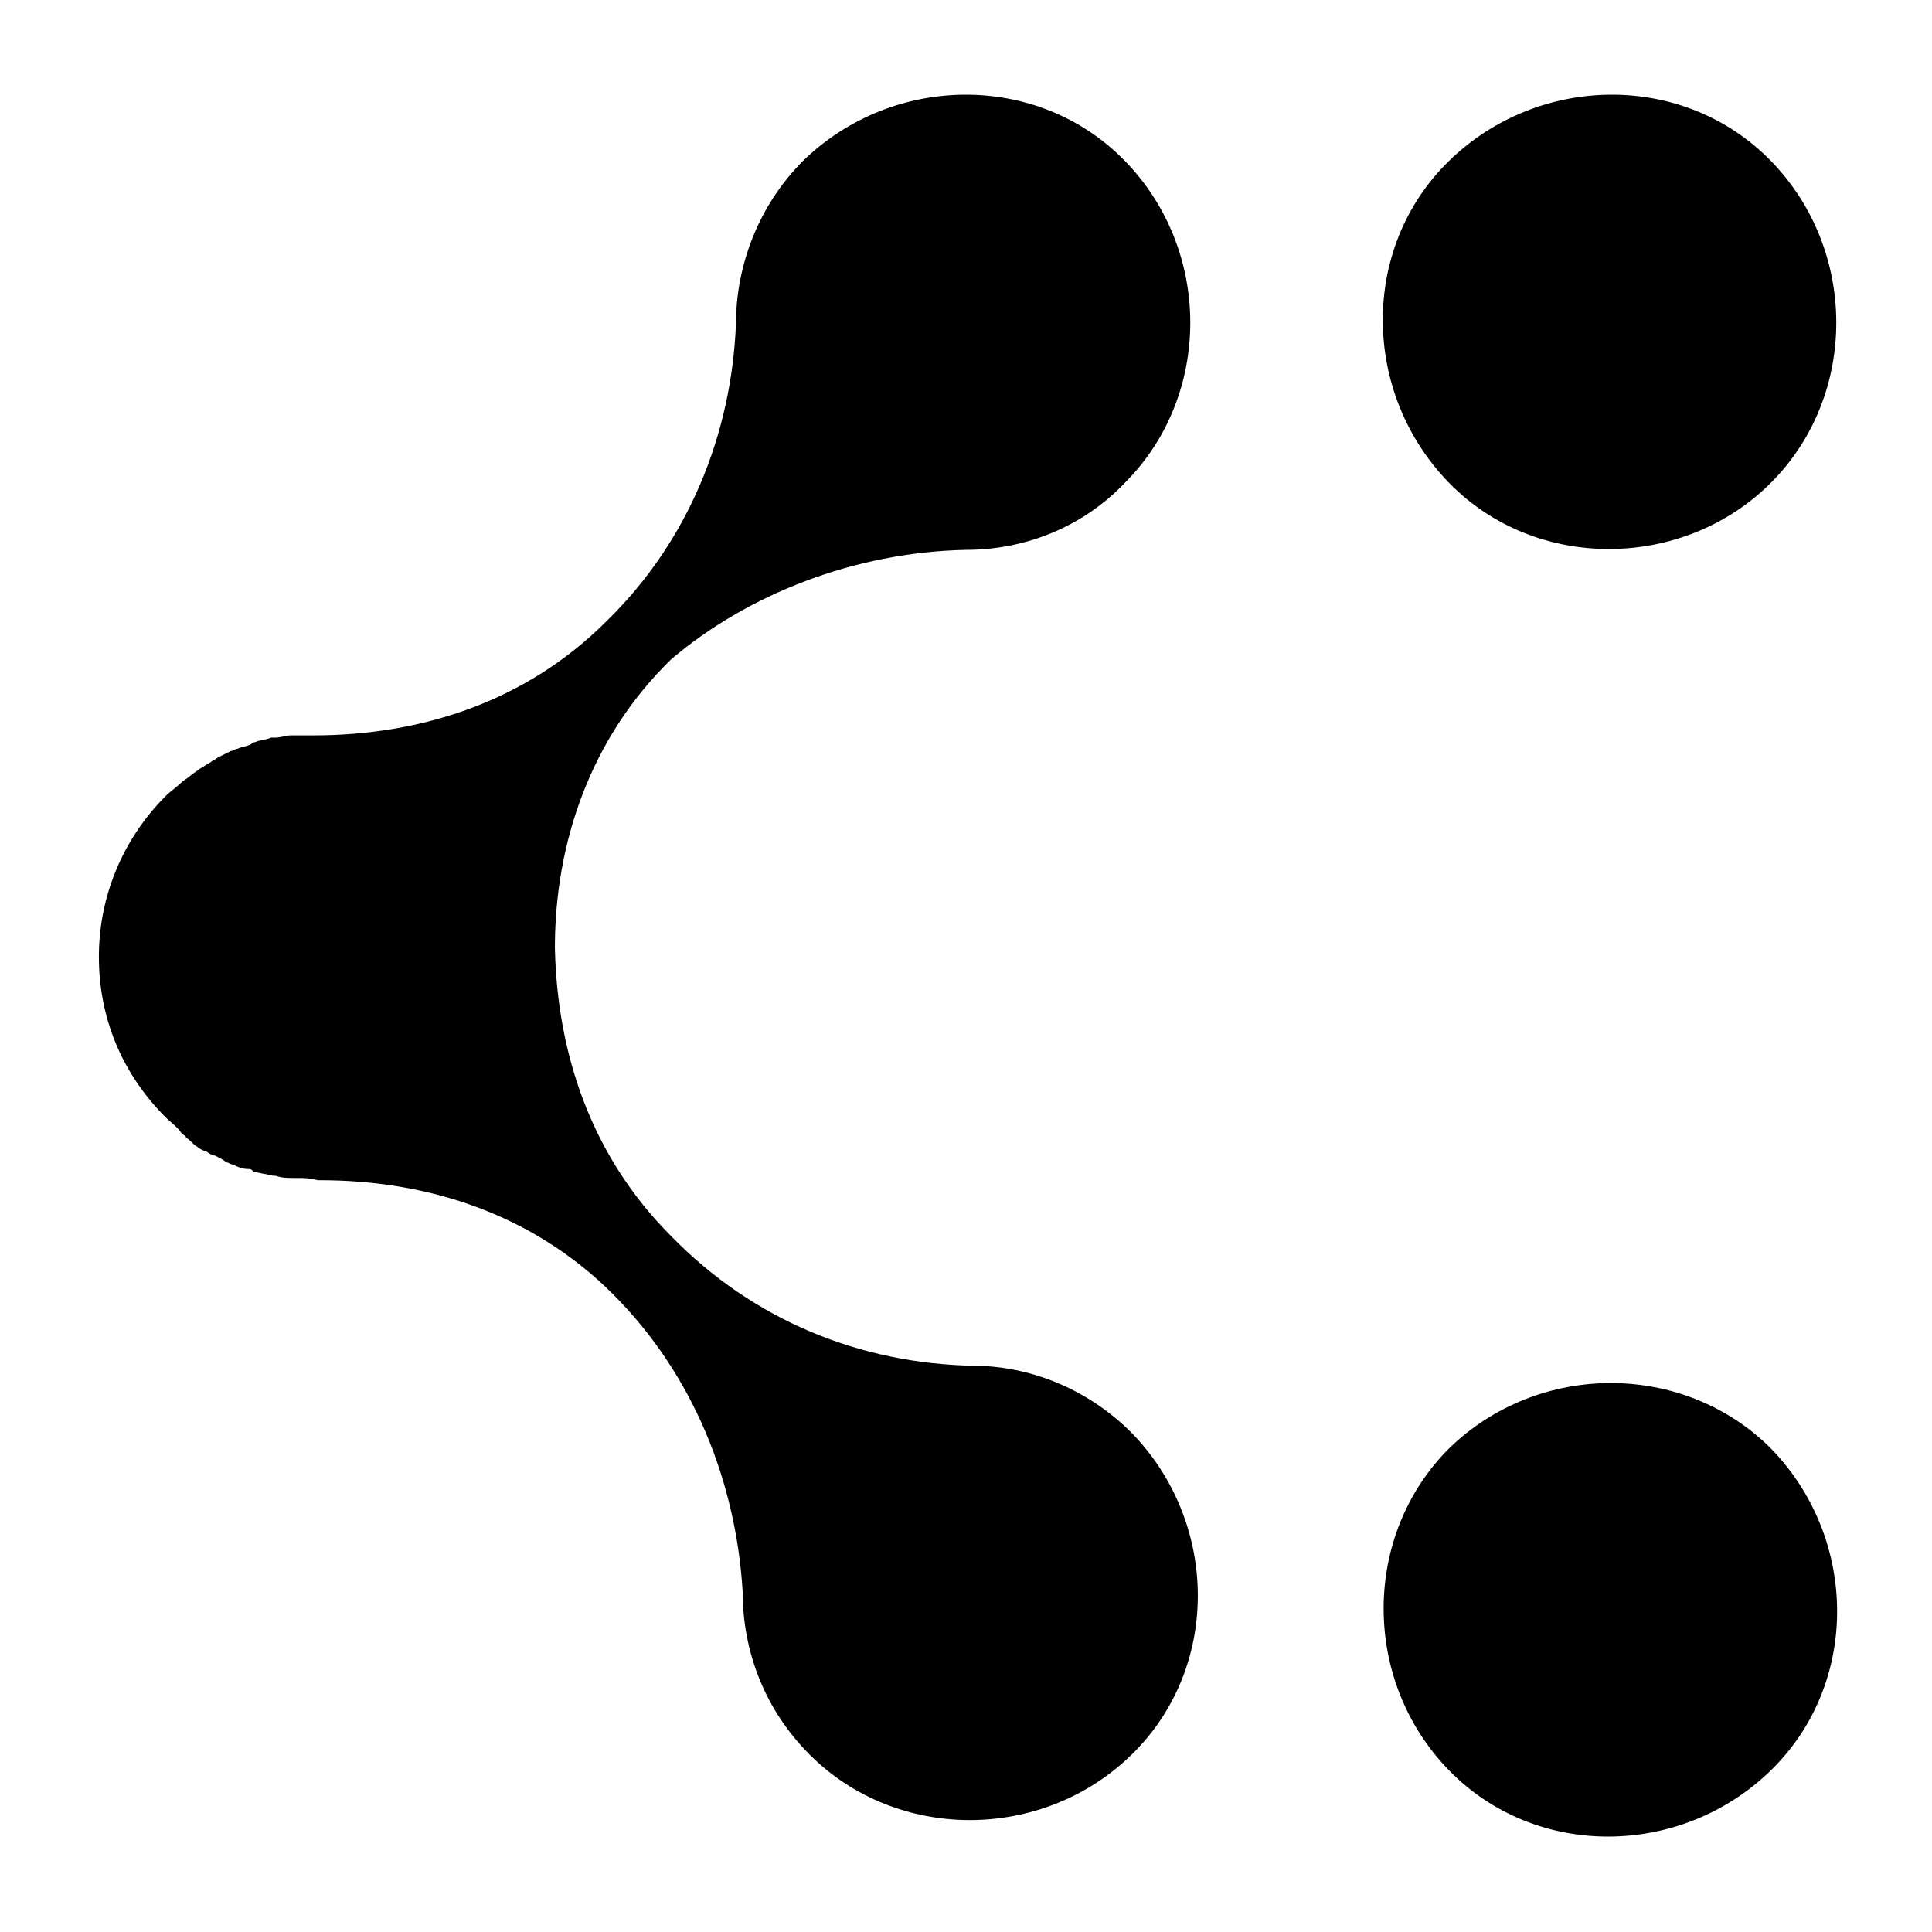 <?xml version="1.0" encoding="UTF-8" standalone="no"?>
<!DOCTYPE svg PUBLIC "-//W3C//DTD SVG 1.1//EN" "http://www.w3.org/Graphics/SVG/1.1/DTD/svg11.dtd">
<svg width="100%" height="100%" viewBox="0 0 100 100" version="1.1" xmlns="http://www.w3.org/2000/svg" xmlns:xlink="http://www.w3.org/1999/xlink" xml:space="preserve" style="fill-rule:evenodd;clip-rule:evenodd;stroke-linejoin:round;stroke-miterlimit:1.414;">
    <g transform="matrix(1.157,0,0,1.157,-4.948,-409.927)">
        <g>
            <g>
                <g>
                    <path d="M69.1,419.1C65.2,423 65.2,429.5 69.1,433.5C73,437.5 79.5,437.4 83.5,433.5C87.5,429.6 87.4,423.1 83.5,419.1C79.6,415.2 73.1,415.2 69.1,419.1Z" style="fill:black;fill-rule:nonzero;"/>
                    <path d="M47.5,378.9C50.1,378.9 52.7,377.9 54.6,375.9C58.5,372 58.5,365.5 54.6,361.5C50.7,357.5 44.2,357.6 40.2,361.5C38.2,363.5 37.2,366.2 37.2,368.8C37,373.7 35.1,378.5 31.4,382.1C27.8,385.7 23.1,387.2 18.3,387.2L18.2,387.2C18,387.2 17.7,387.2 17.5,387.2C17.4,387.2 17.4,387.2 17.3,387.2C17.1,387.2 16.8,387.3 16.6,387.3C16.5,387.3 16.5,387.3 16.4,387.3C16.2,387.4 15.9,387.4 15.7,387.5C15.6,387.5 15.5,387.6 15.5,387.6C15.3,387.7 15.1,387.7 14.9,387.8C14.8,387.8 14.7,387.9 14.6,387.9C14.4,388 14.2,388.1 14,388.2C13.9,388.3 13.8,388.3 13.7,388.4C13.5,388.5 13.4,388.6 13.2,388.7C13.1,388.8 12.9,388.9 12.8,389C12.7,389.1 12.5,389.2 12.4,389.3C12.2,389.5 11.9,389.7 11.7,389.9C9.7,391.9 8.7,394.5 8.7,397.1C8.7,399.8 9.7,402.3 11.7,404.3C11.9,404.5 12.2,404.7 12.4,405C12.5,405.1 12.6,405.1 12.6,405.2C12.8,405.3 12.9,405.5 13.1,405.6C13.2,405.7 13.4,405.8 13.5,405.8C13.6,405.9 13.8,406 13.9,406C14.1,406.1 14.3,406.2 14.4,406.3C14.5,406.3 14.6,406.4 14.7,406.4C14.9,406.5 15.1,406.6 15.4,406.6C15.5,406.6 15.5,406.6 15.6,406.7C15.9,406.8 16.1,406.8 16.5,406.9L16.6,406.9C16.9,407 17.1,407 17.5,407L17.6,407C17.9,407 18.1,407 18.5,407.1L18.6,407.1C23.4,407.1 28.1,408.6 31.7,412.2C35.3,415.8 37.2,420.6 37.5,425.5C37.5,428.2 38.5,430.8 40.5,432.8C44.4,436.7 50.9,436.7 54.9,432.8C58.9,428.9 58.8,422.4 54.9,418.4C52.9,416.4 50.3,415.4 47.8,415.4C42.8,415.3 38,413.4 34.3,409.6C30.7,406 29.2,401.4 29.1,396.7C29.1,392 30.7,387.3 34.3,383.8C37.7,380.9 42.5,379 47.5,378.9Z" style="fill:black;fill-rule:nonzero;"/>
                    <path d="M83.5,375.9C87.4,372 87.4,365.5 83.5,361.5C79.6,357.5 73.1,357.6 69.1,361.5C65.1,365.4 65.2,371.9 69.1,375.9C73,379.9 79.6,379.8 83.5,375.9Z" style="fill:black;fill-rule:nonzero;"/>
                </g>
            </g>
        </g>
    </g>
</svg>
